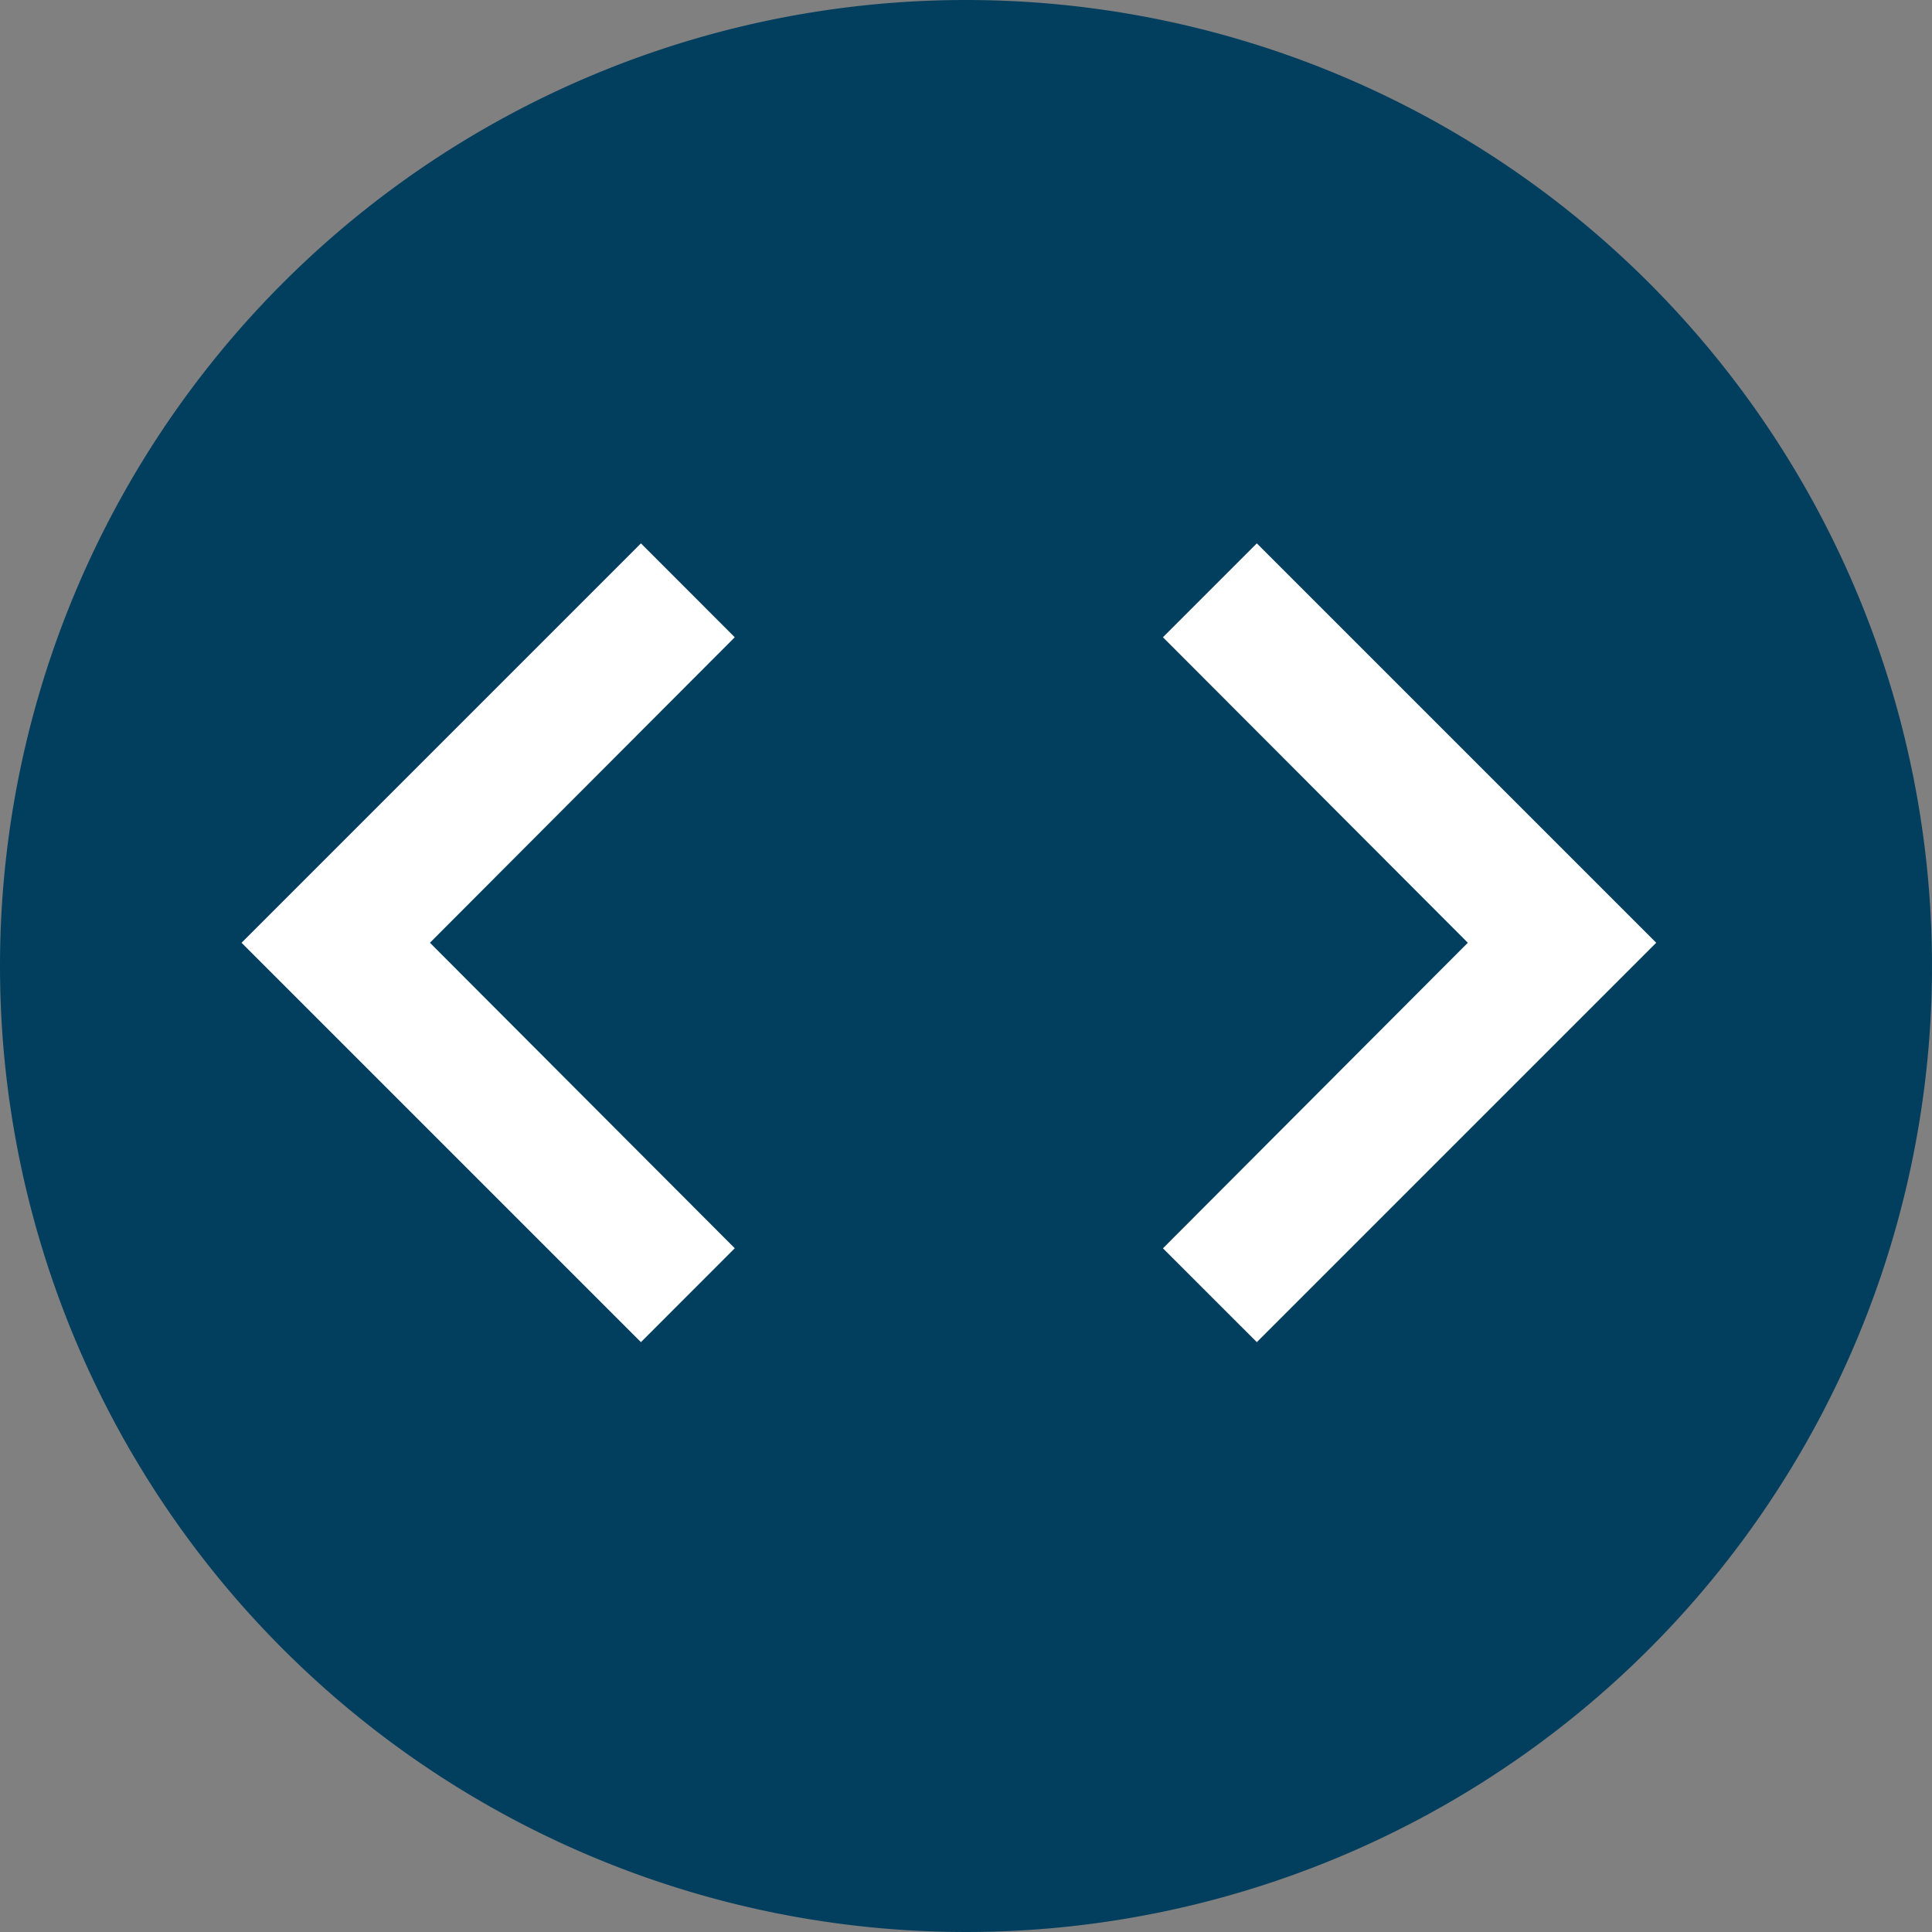 <svg xmlns="http://www.w3.org/2000/svg" width="32" height="32" viewBox="0 0 32 32">
  <rect x="0" y="0" width="32" height="32" fill="#808080" stroke="none"/>
  <g id="Groupe_3712" data-name="Groupe 3712" transform="translate(-924 -583)">
    <g id="Groupe_3713" data-name="Groupe 3713">
      <path id="Tracé_3858" data-name="Tracé 3858" d="M16,0A16,16,0,1,1,0,16,16,16,0,0,1,16,0Z" transform="translate(924 583)" fill="#023f5f"/>
    </g>
    <g id="Groupe_3712-2" data-name="Groupe 3712" transform="translate(0.666 0.246)">
      <g id="Groupe_2916" data-name="Groupe 2916" transform="translate(927.335 591.754)">
        <path id="Tracé_1898" data-name="Tracé 1898" d="M16.169,17.675l-5.049-5.06,5.049-5.06L14.615,6,8,12.615l6.615,6.615Z" transform="translate(-8 -6)" fill="#fff"/>
      </g>
      <g id="Groupe_2915" data-name="Groupe 2915" transform="translate(942.596 591.754)">
        <g id="Groupe_2914" data-name="Groupe 2914" transform="translate(0 0)">
          <path id="Tracé_1884" data-name="Tracé 1884" d="M8.59,17.676l5.05-5.061L8.59,7.555,10.145,6l6.615,6.615L10.145,19.23Z" transform="translate(-8.59 -6)" fill="#fff"/>
        </g>
      </g>
    </g>
  </g>
</svg>
